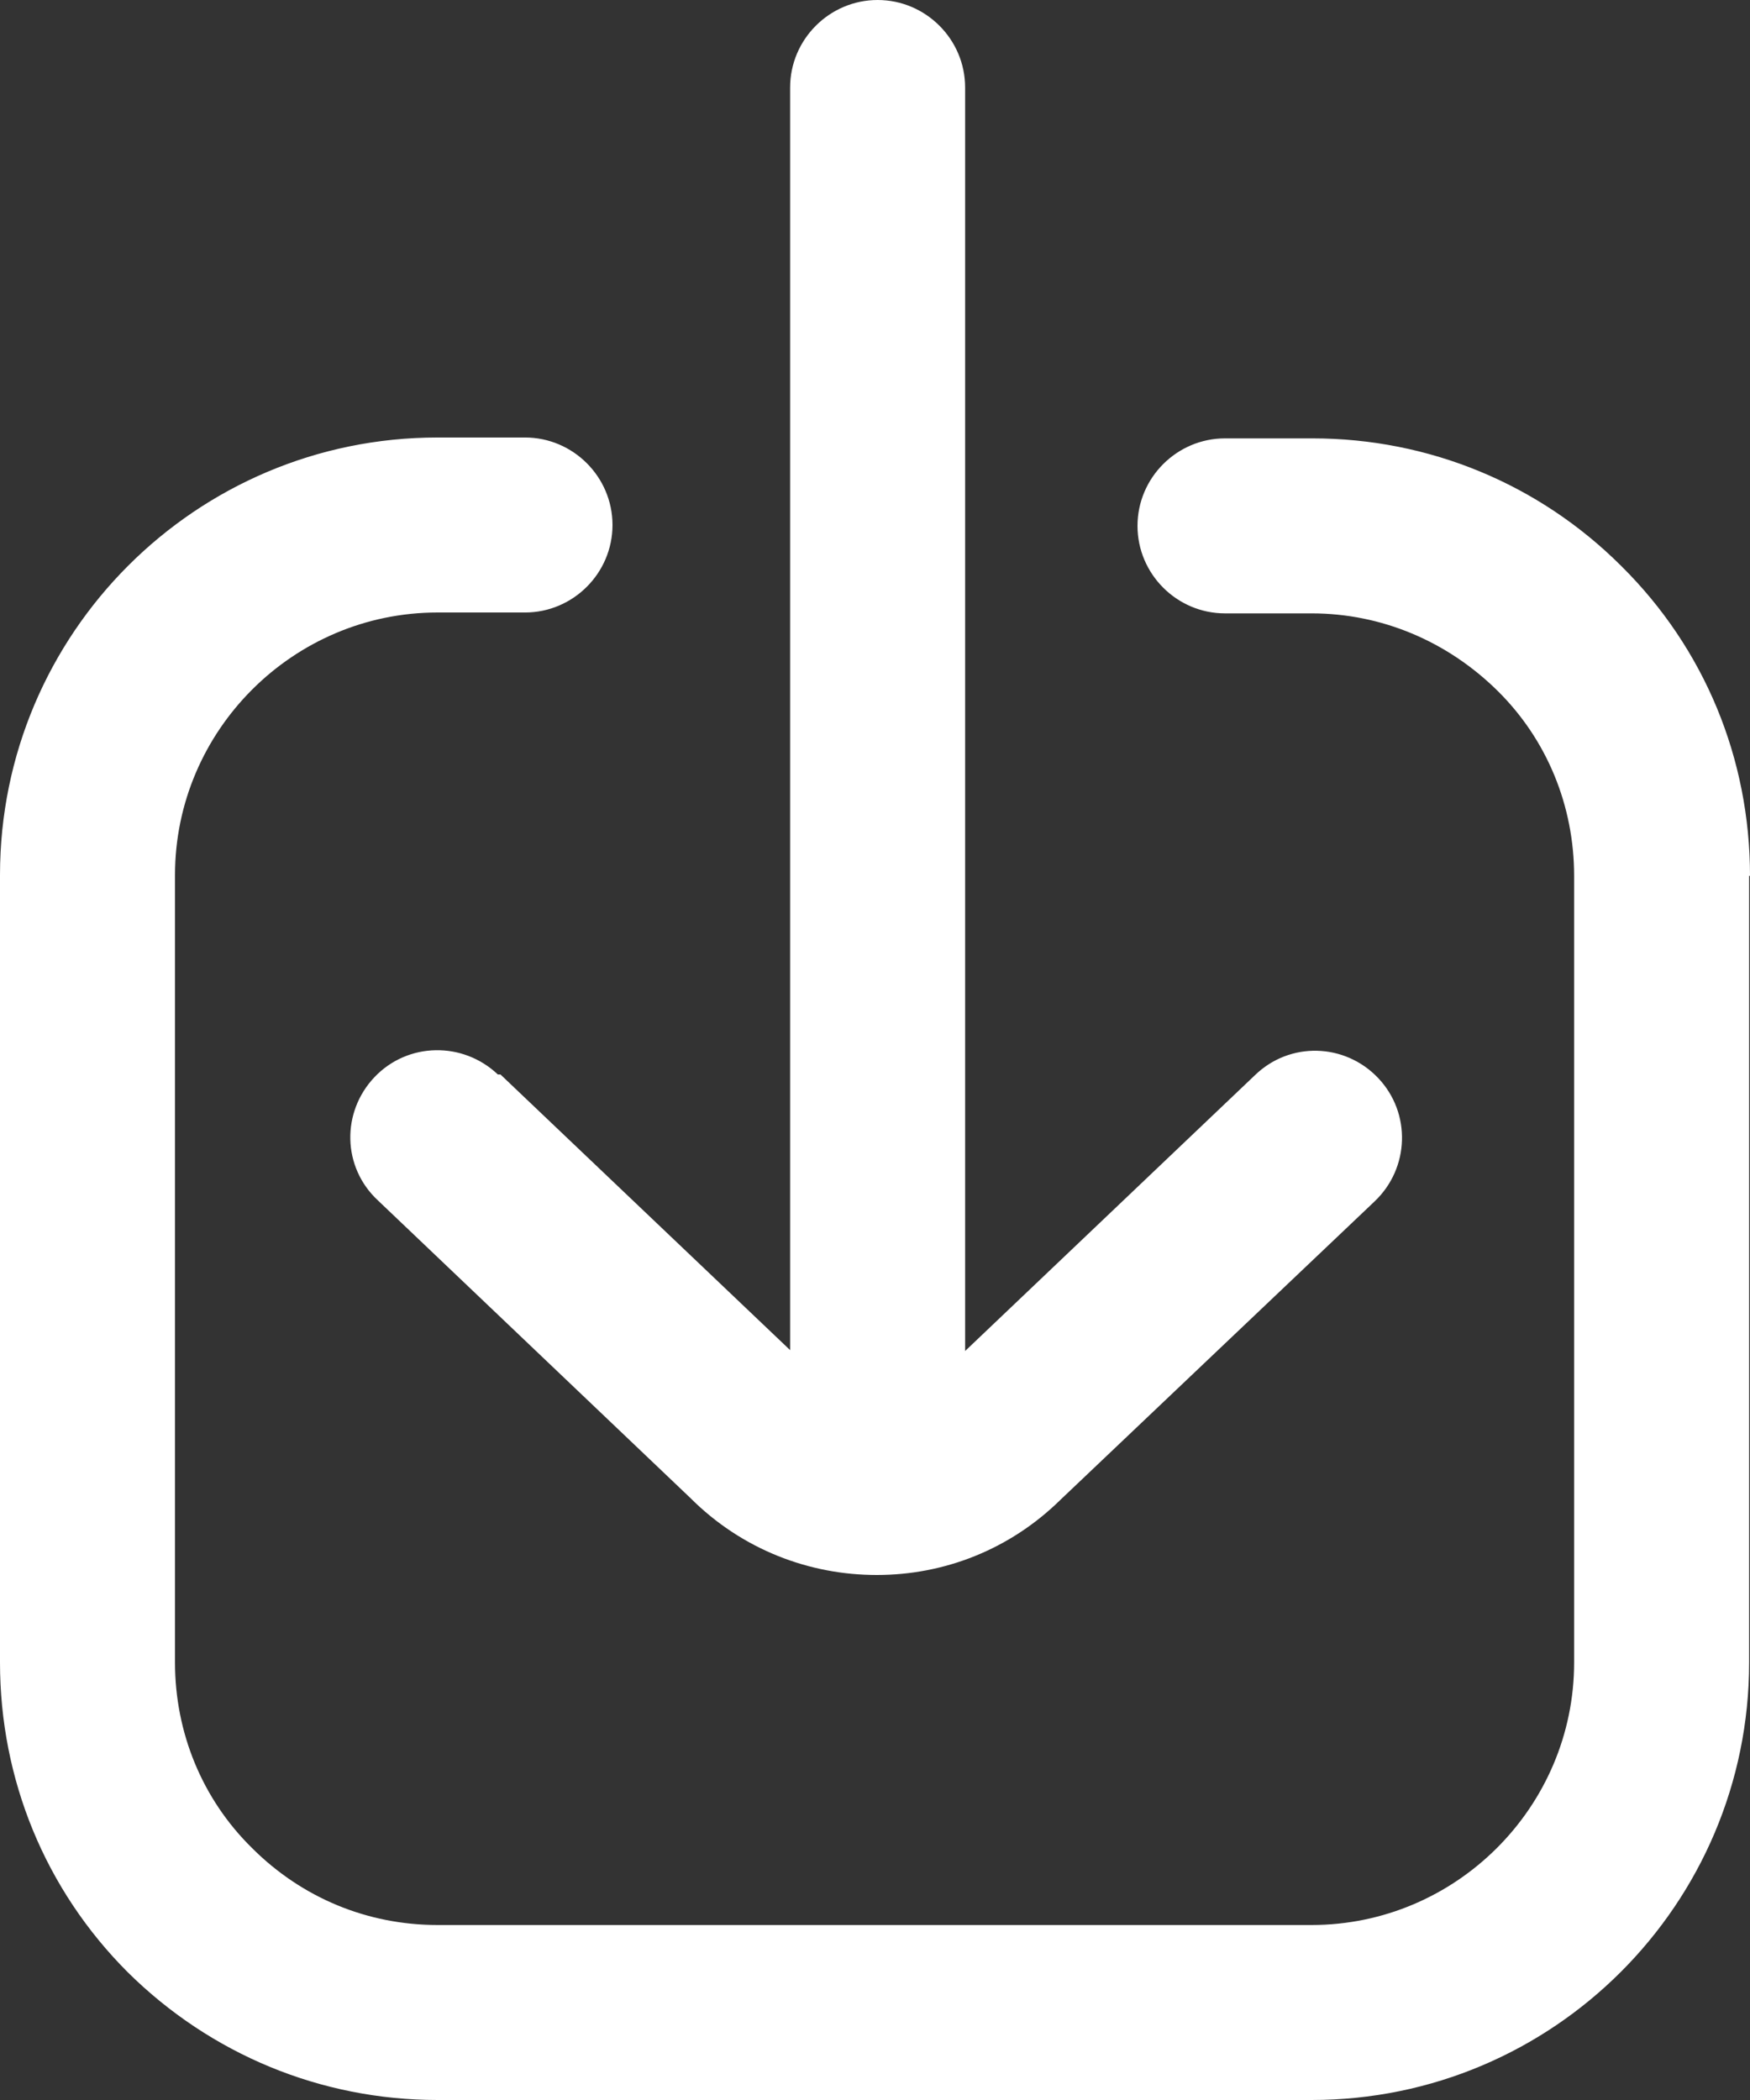 <svg width="50" height="60" viewBox="0 0 50 60" fill="none" xmlns="http://www.w3.org/2000/svg">
<rect x="0" y="0" width="50" height="60" fill="#333333" stroke="none"/>
<path d="M49.975 25.025V47.5C49.975 54.4 44.375 60 37.475 60H12.5C9.175 60 6.025 58.7 3.65 56.35C1.3 54 0 50.85 0 47.5V25C0 18.1 5.6 12.5 12.5 12.5H15C16.375 12.5 17.5 13.625 17.5 15C17.5 16.375 16.375 17.5 15 17.5H12.5C8.375 17.5 5 20.875 5 25V47.5C5 49.5 5.775 51.4 7.2 52.8C8.625 54.225 10.5 55 12.5 55H37.475C41.6 55 44.975 51.625 44.975 47.5V25.025C44.975 23.025 44.2 21.125 42.775 19.725C41.35 18.325 39.475 17.525 37.475 17.525H35C33.625 17.525 32.5 16.4 32.5 15.025C32.5 13.65 33.625 12.525 35 12.525H37.475H37.5C40.825 12.525 43.975 13.825 46.325 16.175C48.7 18.525 50 21.675 50 25.025H49.975ZM14.225 30.7C13.225 29.75 11.65 29.775 10.7 30.775C9.75 31.775 9.775 33.35 10.8 34.3L19.725 42.8C21.2 44.275 23.125 45 25.05 45C26.975 45 28.85 44.275 30.3 42.85L39.275 34.325C40.275 33.375 40.325 31.8 39.375 30.8C38.425 29.8 36.85 29.75 35.85 30.725L27.575 38.6V2.5C27.575 1.125 26.45 0 25.075 0C23.7 0 22.575 1.125 22.575 2.5V38.575L14.3 30.7H14.225Z" fill="white"/>
</svg>
